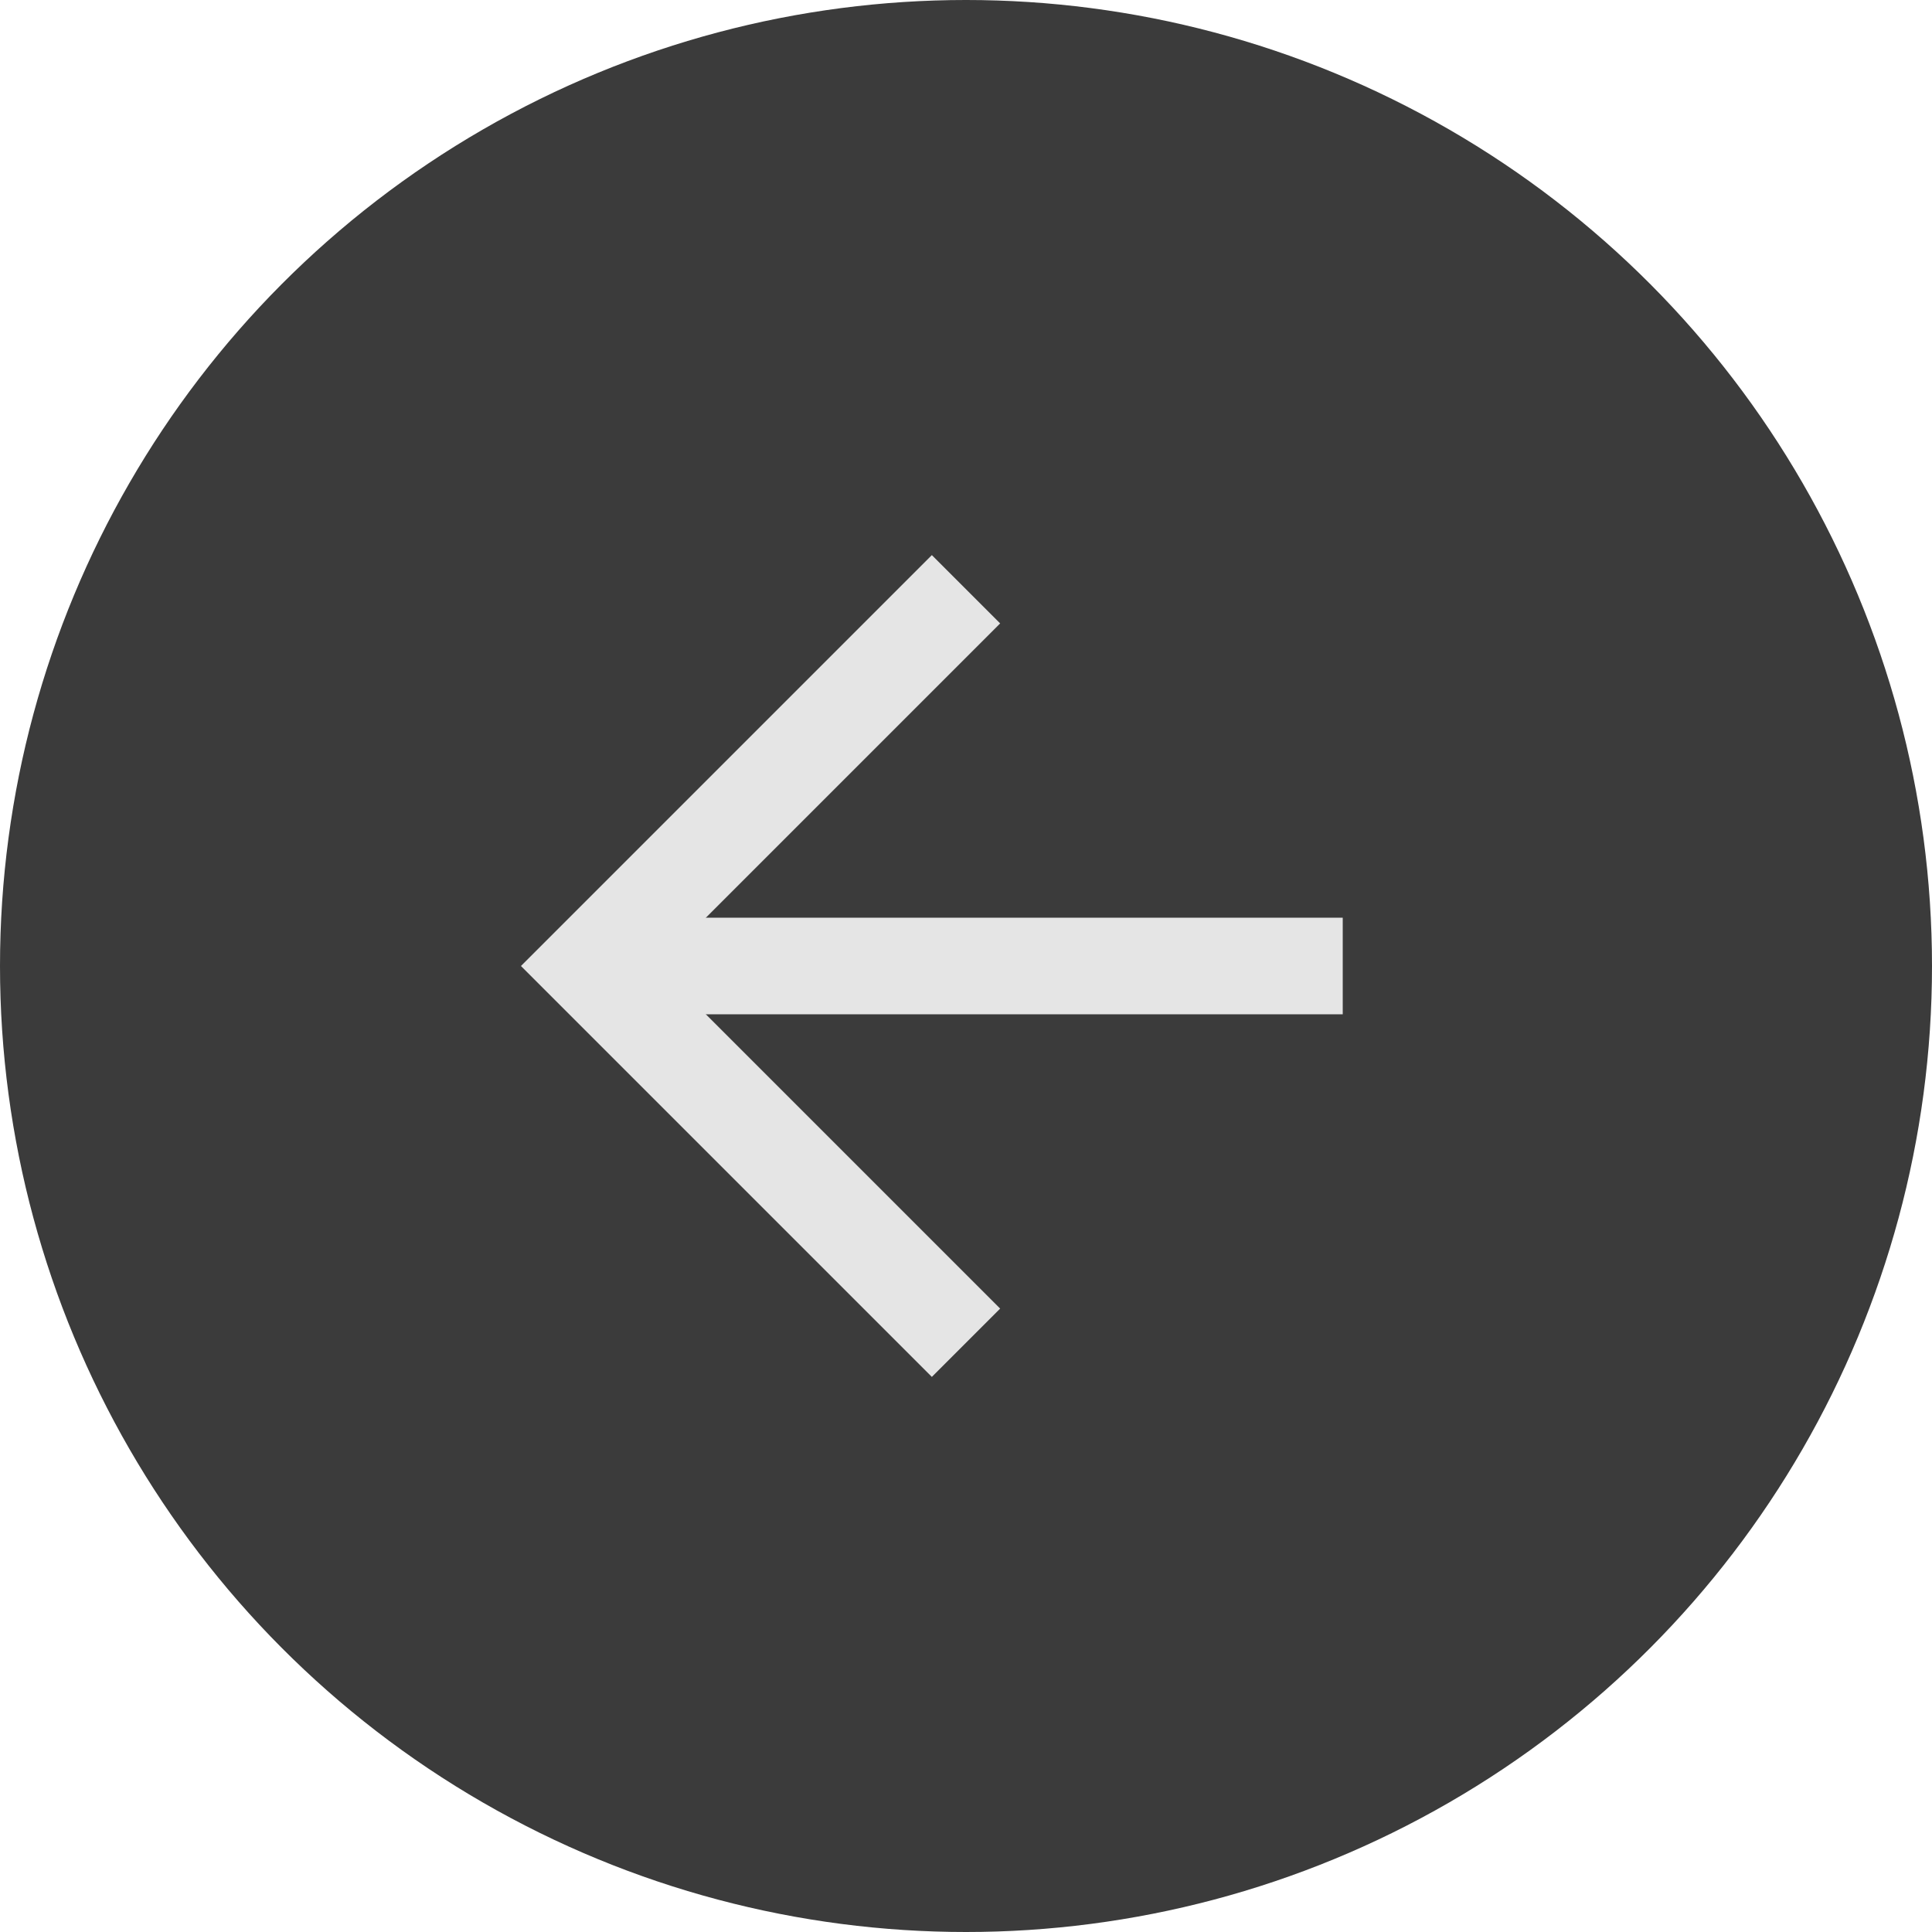<svg enable-background="new 0 0 40 40" height="40" viewBox="0 0 40 40" width="40" xmlns="http://www.w3.org/2000/svg">
	<circle cx="20" cy="20" fill="#3b3b3b" r="20" />
	
	<g fill="none" stroke="#e5e5e5" stroke-miterlimit="10" stroke-width="2">
		<path d="m20 27.8-7.8-7.8 7.8-7.8" />
		<path d="m12.2 20h15.6" />
	</g>
</svg>